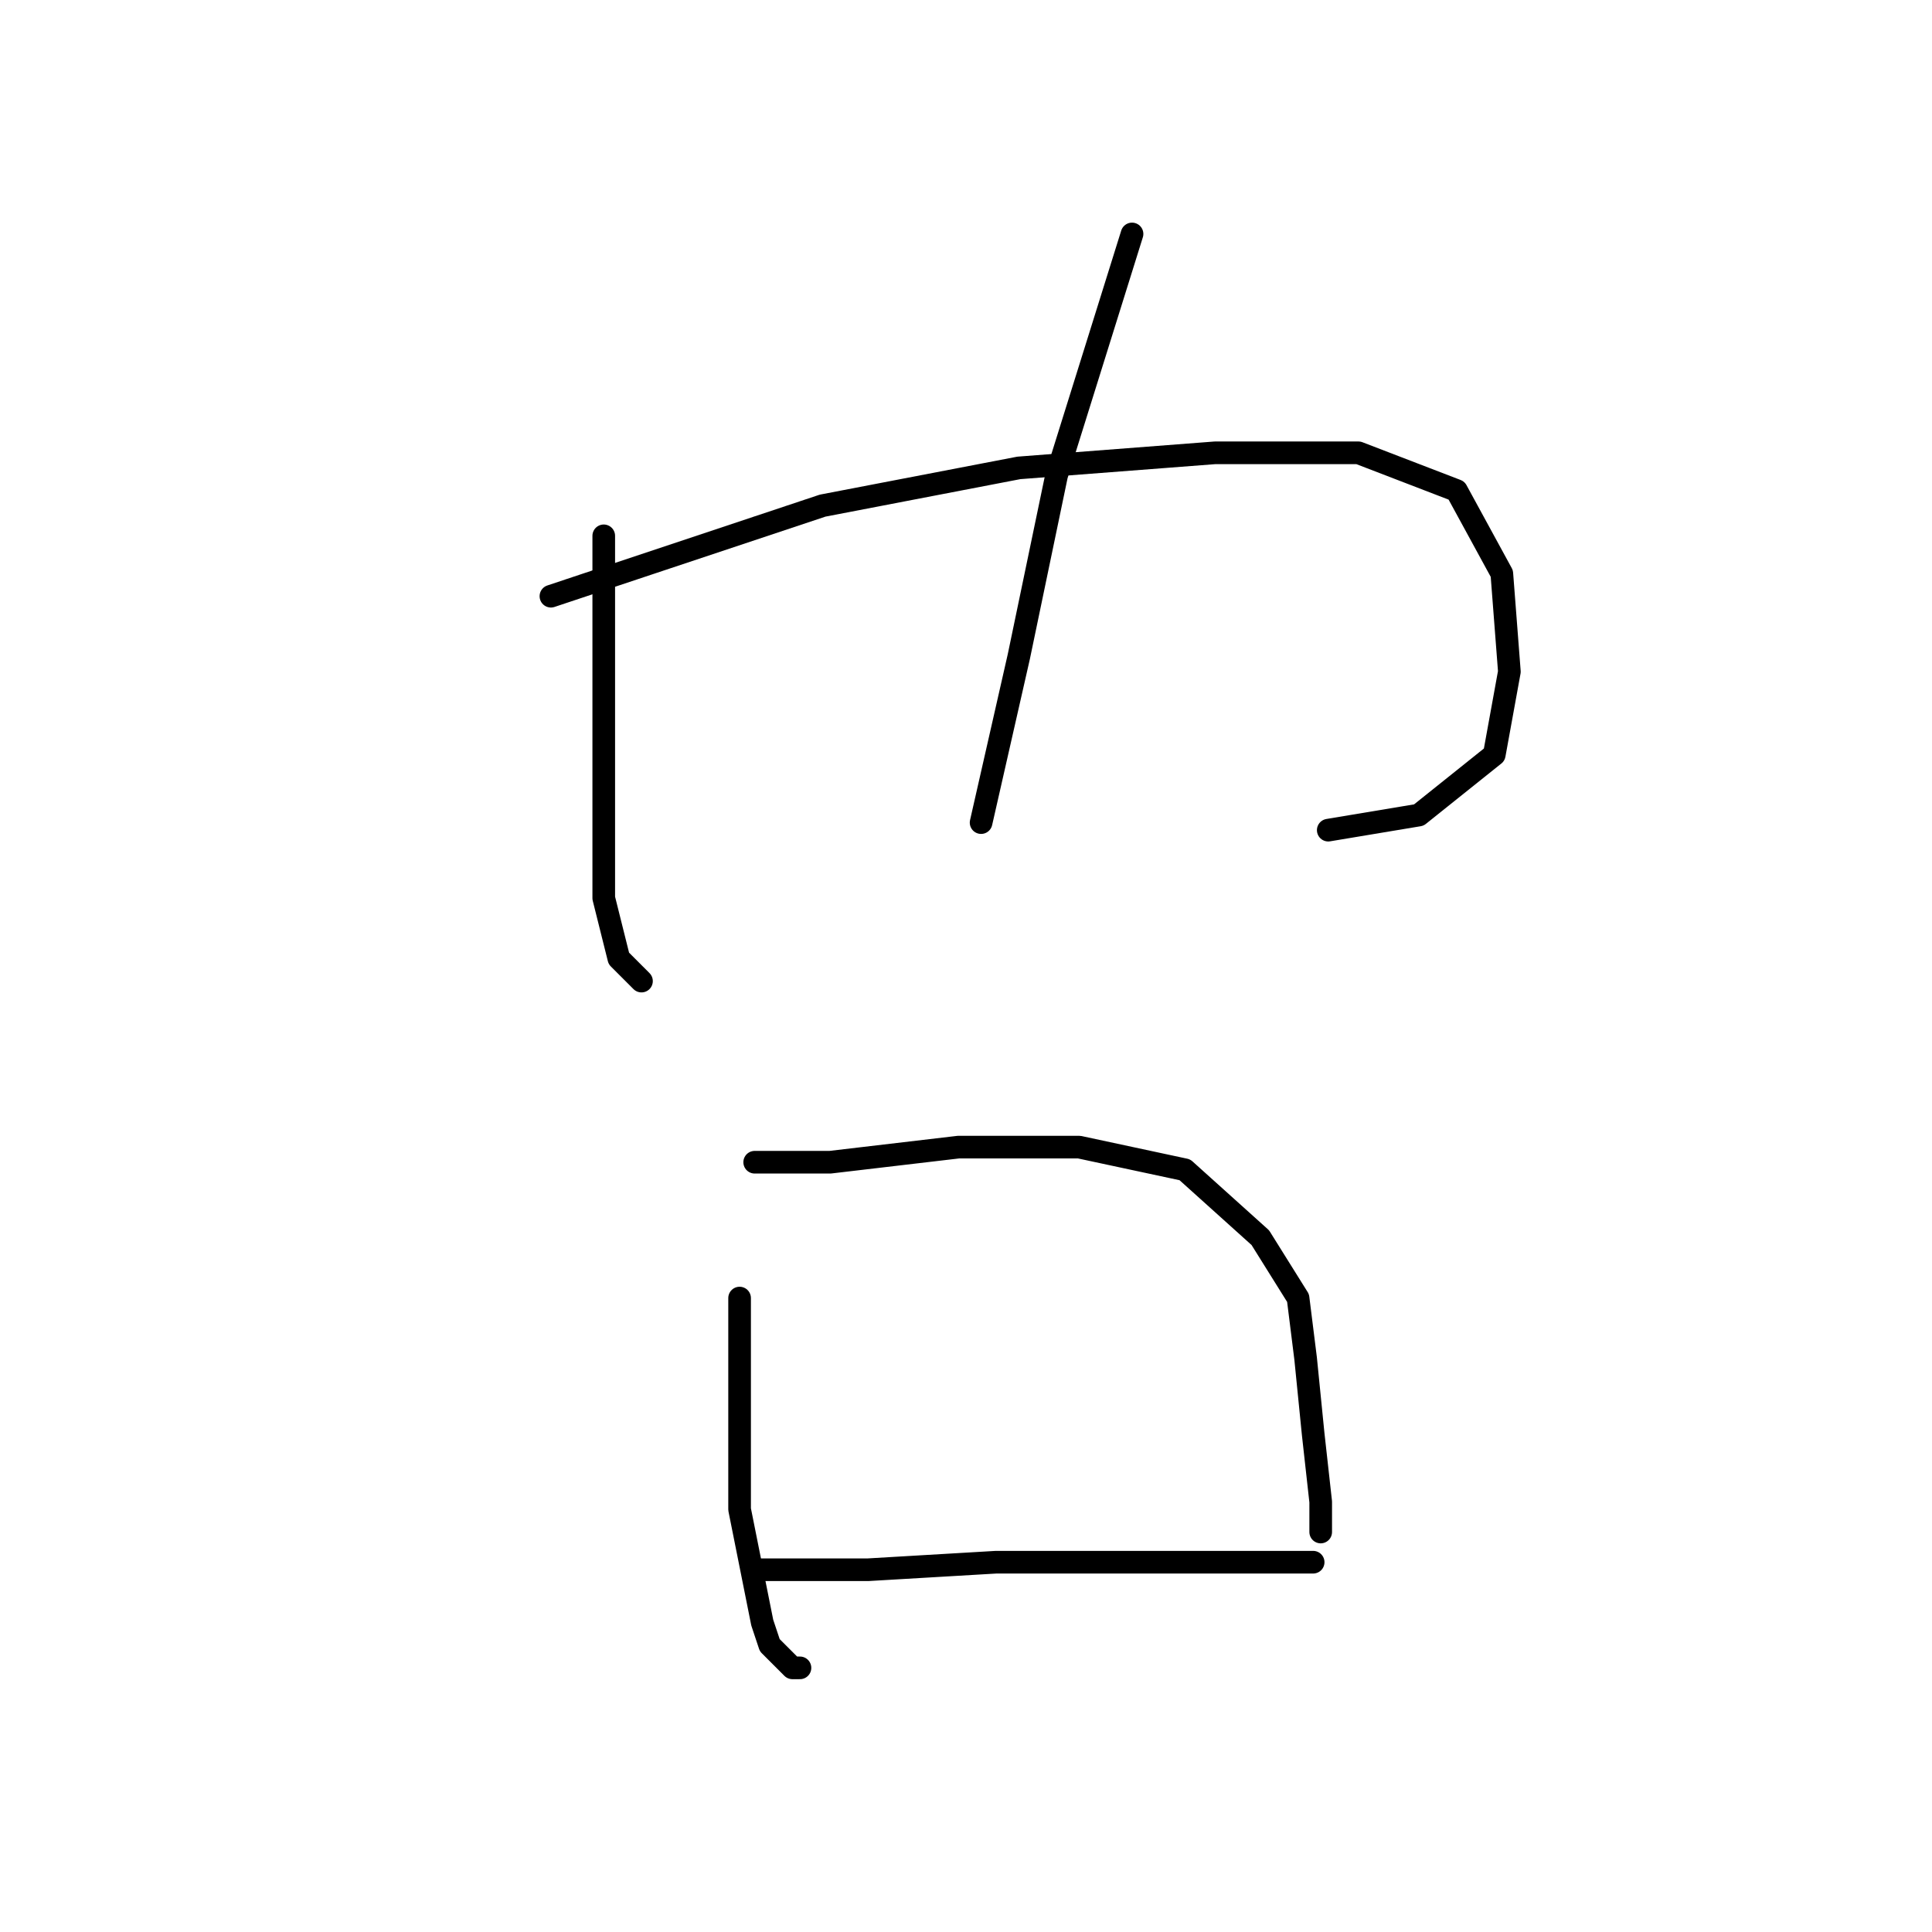 <?xml version="1.0" standalone="no"?>
    <svg width="256" height="256" xmlns="http://www.w3.org/2000/svg" version="1.1">
    <polyline stroke="black" stroke-width="3" stroke-linecap="round" fill="transparent" stroke-linejoin="round" points="80 71 80 76 80 81 80 86 80 98 80 119 82 127 85 130 85 130 " />
        <polyline stroke="black" stroke-width="3" stroke-linecap="round" fill="transparent" stroke-linejoin="round" points="73 79 91 73 109 67 135 62 161 60 180 60 193 65 199 76 200 89 198 100 188 108 176 110 176 110 " />
        <polyline stroke="black" stroke-width="3" stroke-linecap="round" fill="transparent" stroke-linejoin="round" points="150 31 145 47 140 63 135 87 130 109 130 109 " />
        <polyline stroke="black" stroke-width="3" stroke-linecap="round" fill="transparent" stroke-linejoin="round" points="98 172 98 177 98 182 98 200 99 205 101 215 102 218 105 221 106 221 106 221 " />
        <polyline stroke="black" stroke-width="3" stroke-linecap="round" fill="transparent" stroke-linejoin="round" points="100 154 105 154 110 154 127 152 143 152 157 155 167 164 172 172 173 180 174 190 175 199 175 203 175 203 " />
        <polyline stroke="black" stroke-width="3" stroke-linecap="round" fill="transparent" stroke-linejoin="round" points="100 208 105 208 110 208 115 208 132 207 152 207 174 207 174 207 " />
        </svg>
